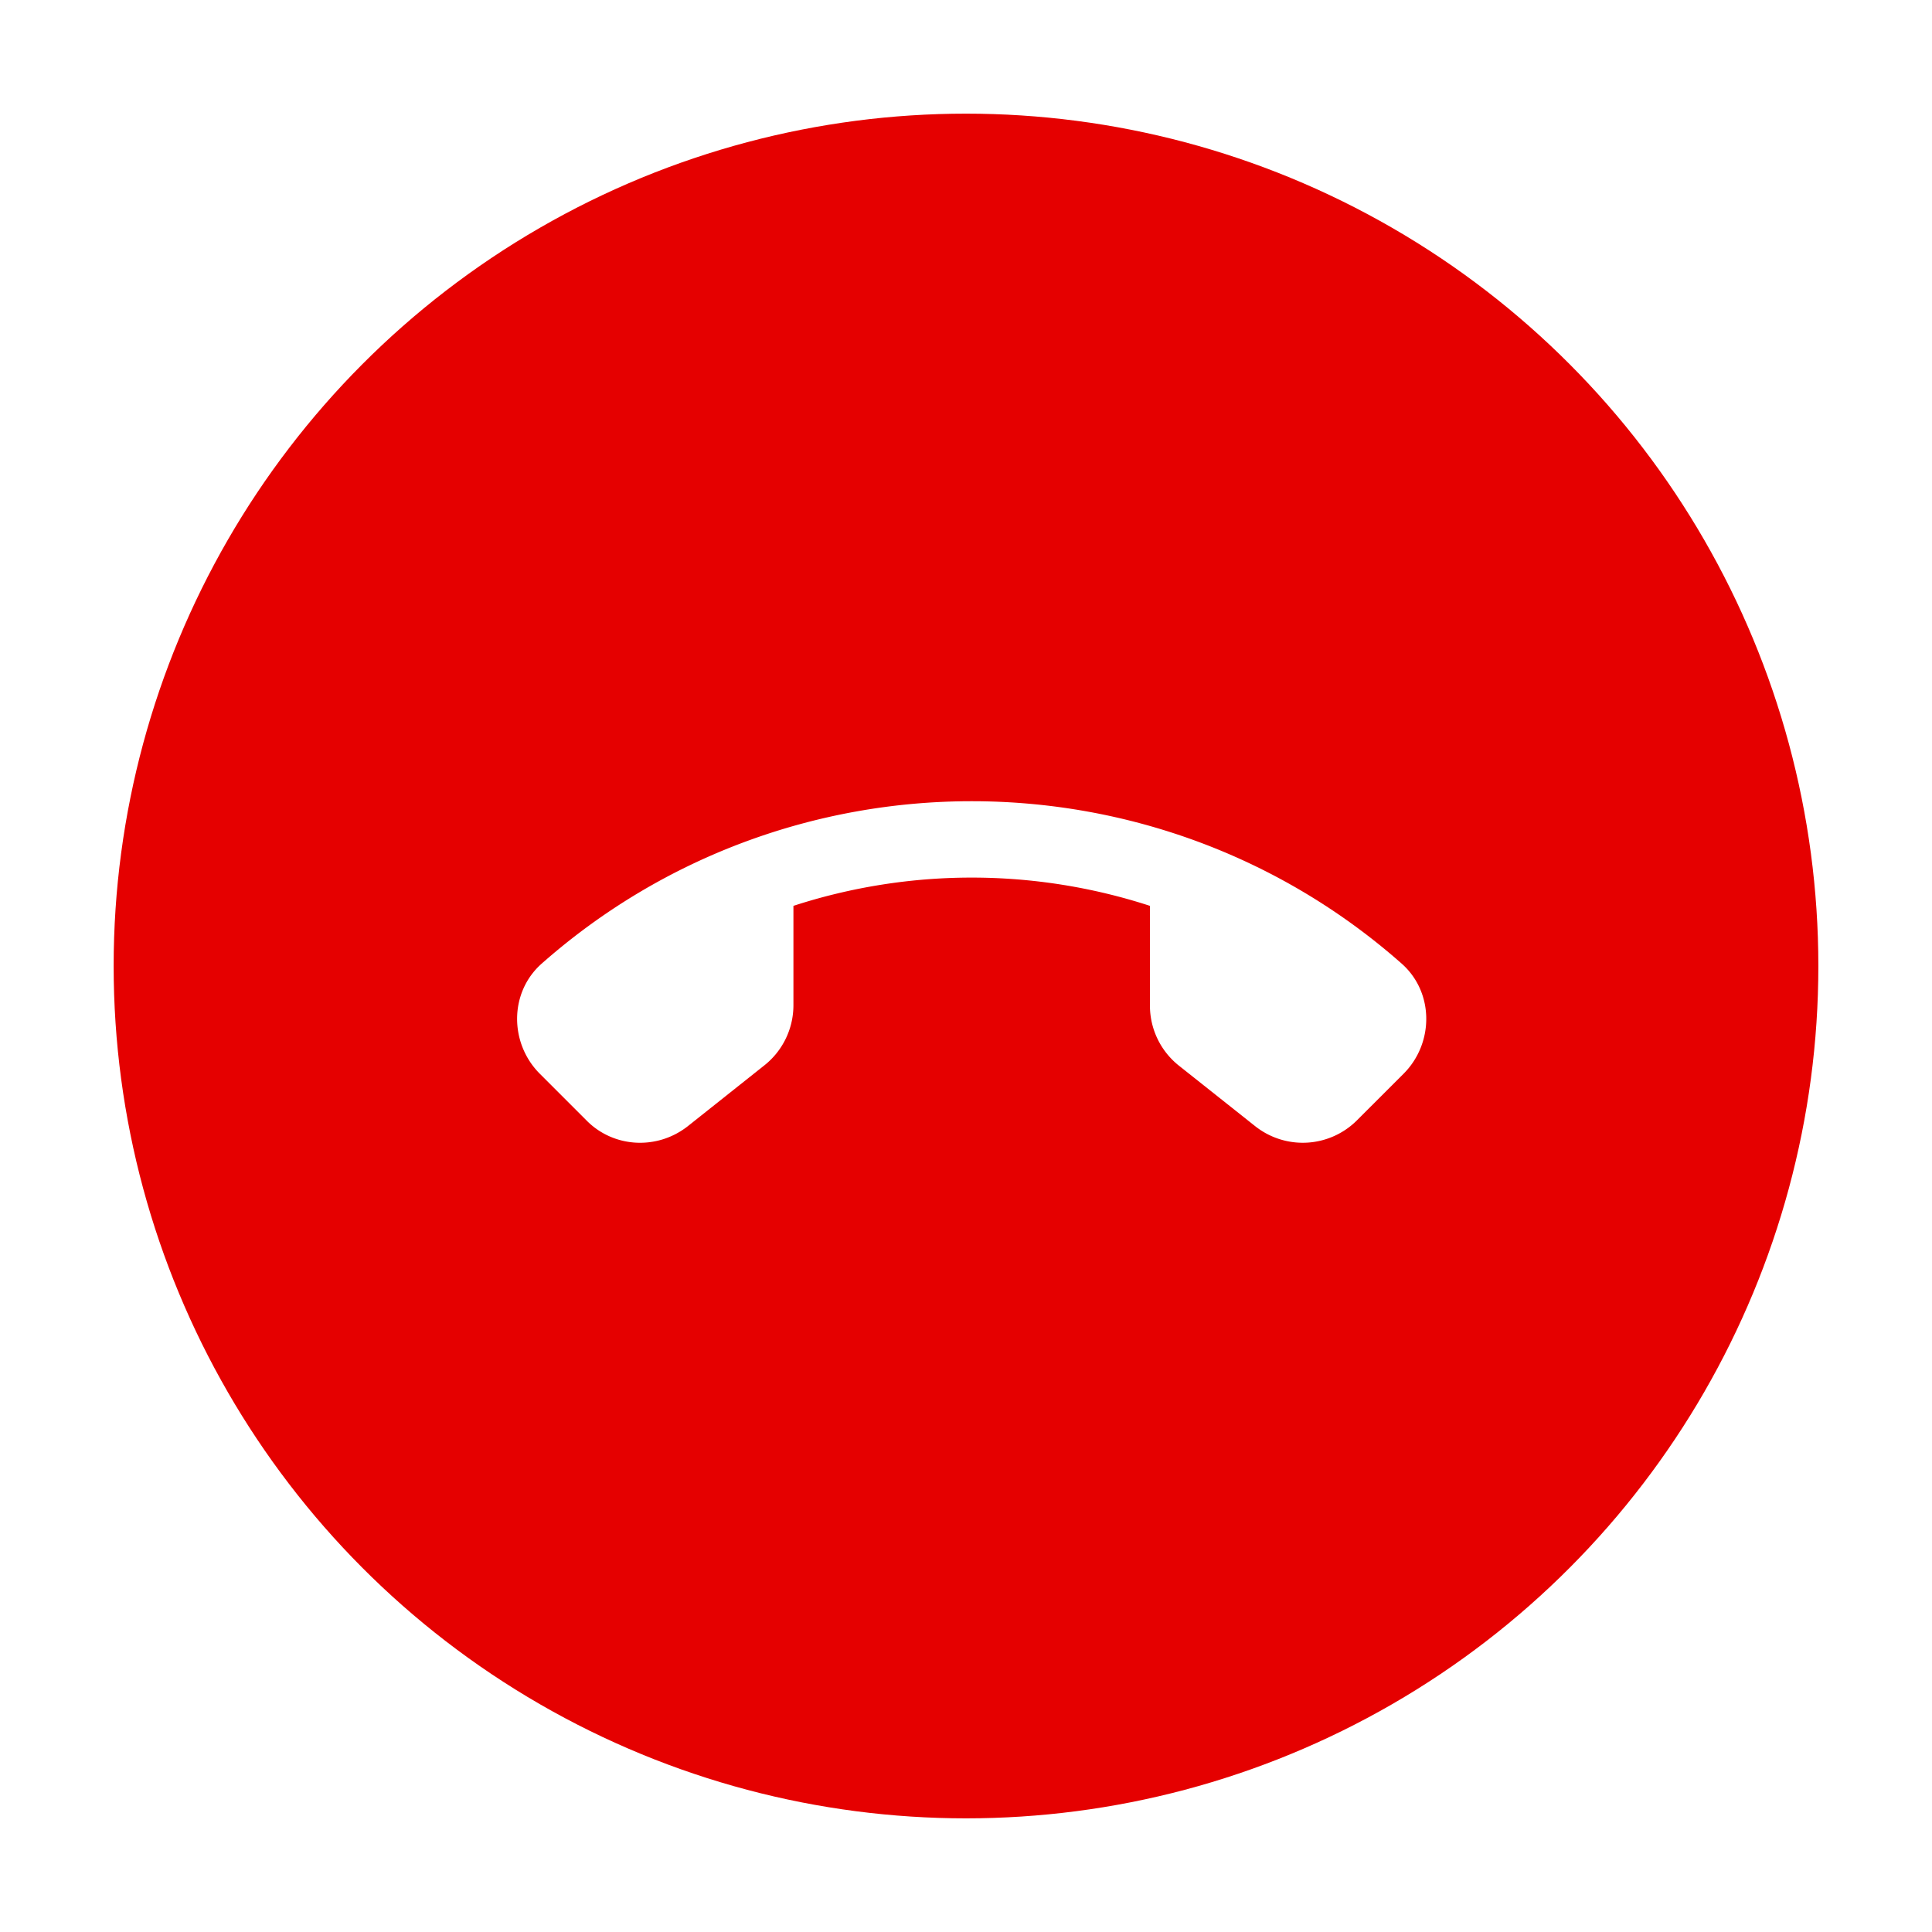 <svg xmlns="http://www.w3.org/2000/svg" width="68" height="68" viewBox="0 0 68 68">
    <defs>
        <filter id="a" width="140%" height="140%" x="-20%" y="-20%" filterUnits="objectBoundingBox">
            <feOffset dy="2" in="SourceAlpha" result="shadowOffsetOuter1"/>
            <feGaussianBlur in="shadowOffsetOuter1" result="shadowBlurOuter1" stdDeviation="2"/>
            <feColorMatrix in="shadowBlurOuter1" result="shadowMatrixOuter1" values="0 0 0 0 0 0 0 0 0 0 0 0 0 0 0 0 0 0 0.25 0"/>
            <feMerge>
                <feMergeNode in="shadowMatrixOuter1"/>
                <feMergeNode in="SourceGraphic"/>
            </feMerge>
        </filter>
    </defs>
    <g fill="none" fill-rule="evenodd" filter="url(#a)" transform="translate(4 2)">
        <circle cx="30" cy="30" r="30" fill="#E50000"/>
        <path d="M13.2 13.2h33.6v33.6H13.2z"/>
        <path fill="#FFF" fill-rule="nonzero" d="M20.21 35.637l2.693-2.14a2.7 2.7 0 0 0 1.023-2.114v-3.5a20.285 20.285 0 0 1 12.548 0v3.513a2.7 2.7 0 0 0 1.023 2.114l2.68 2.127a2.697 2.697 0 0 0 3.58-.202l1.643-1.642c1.077-1.077 1.077-2.868-.067-3.878-8.63-7.62-21.636-7.62-30.266 0-1.144 1.01-1.144 2.8-.067 3.878l1.642 1.642c.956.97 2.49 1.05 3.568.202z"/>
    </g>
</svg>
